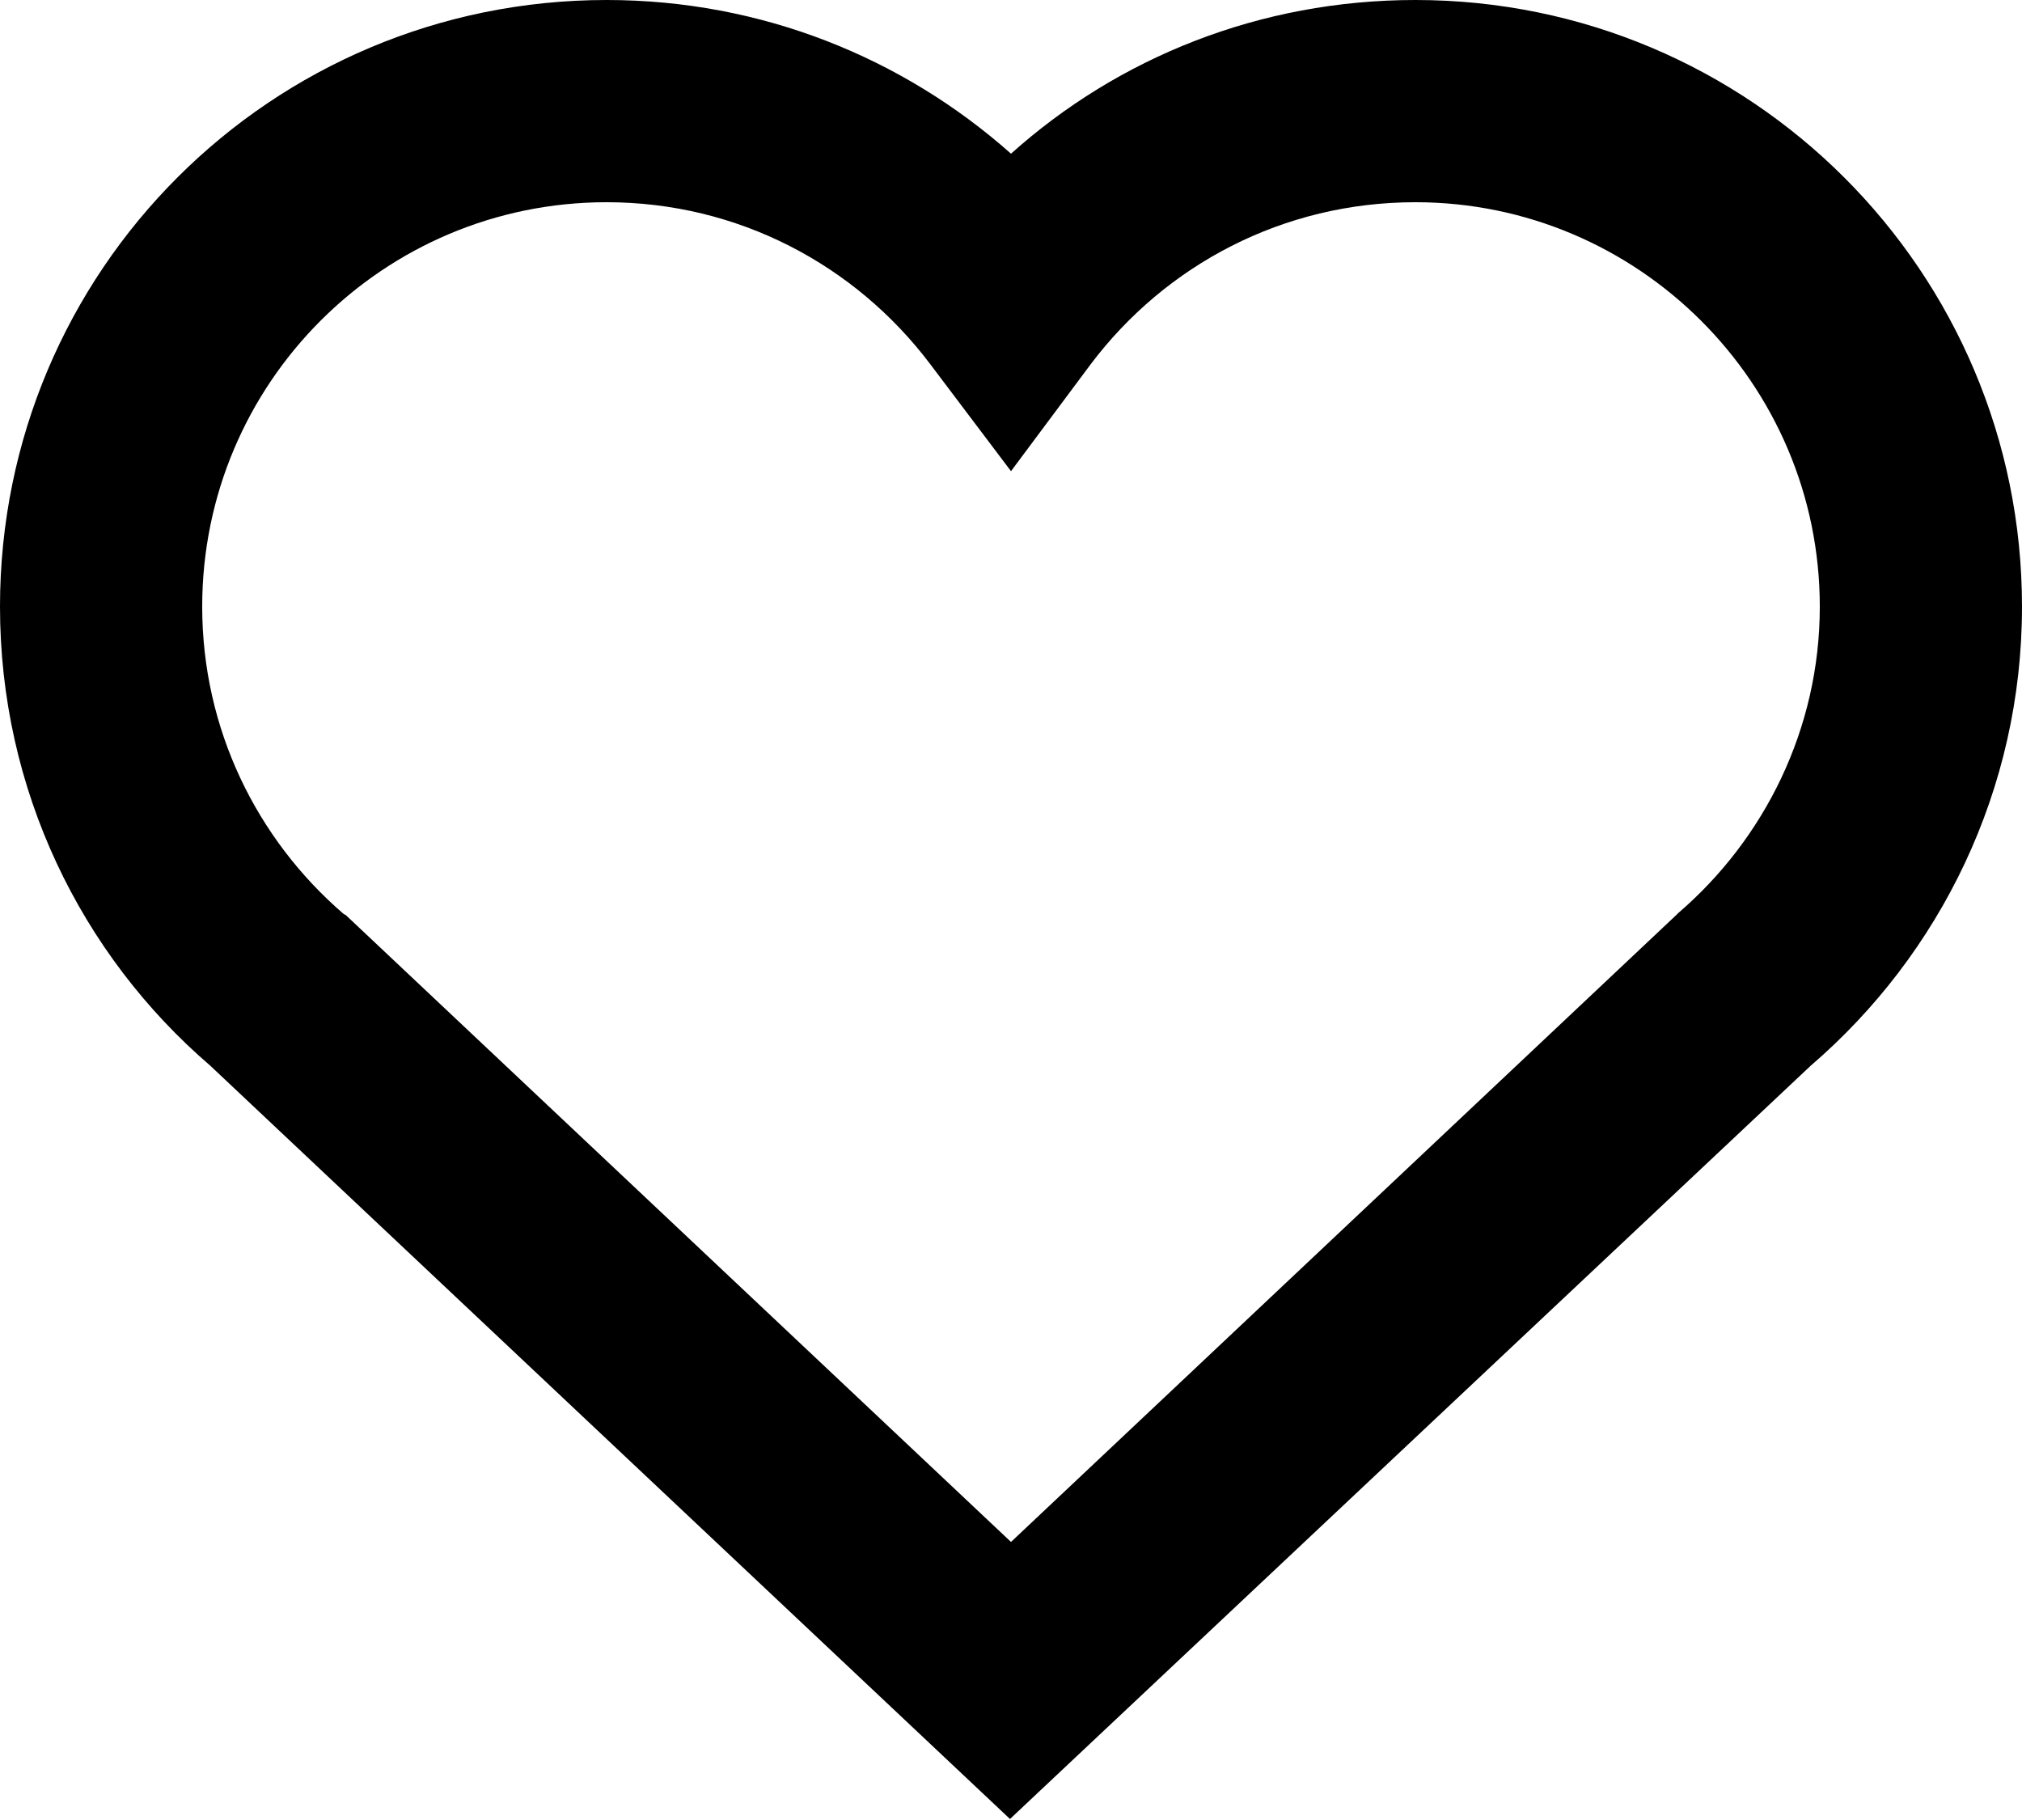 <svg width="20" height="18" viewBox="0 0 20 18" fill="none">
	<defs/>
	<path id="Vector" d="M6 2C3.79 2 2 3.79 2 6C2 7.21 2.54 8.3 3.4 9.04L3.42 9.05L10 15.25L16.58 9.05L16.6 9.03C17.45 8.3 18 7.21 18 6C18 3.79 16.2 2 14 2C12.69 2 11.53 2.62 10.79 3.6L10 4.66L9.2 3.6C8.46 2.62 7.3 2 6 2ZM0 6C0 2.68 2.68 0 6 0C7.53 0 8.93 0.57 10 1.52C11.06 0.57 12.46 0 14 0C17.31 0 20 2.68 20 6C20 7.81 19.19 9.44 17.91 10.54L9.99 17.99L2.08 10.54C0.8 9.44 0 7.81 0 6Z" fill="#000000" fill-opacity="1" fill-rule="evenodd"/>
</svg>
